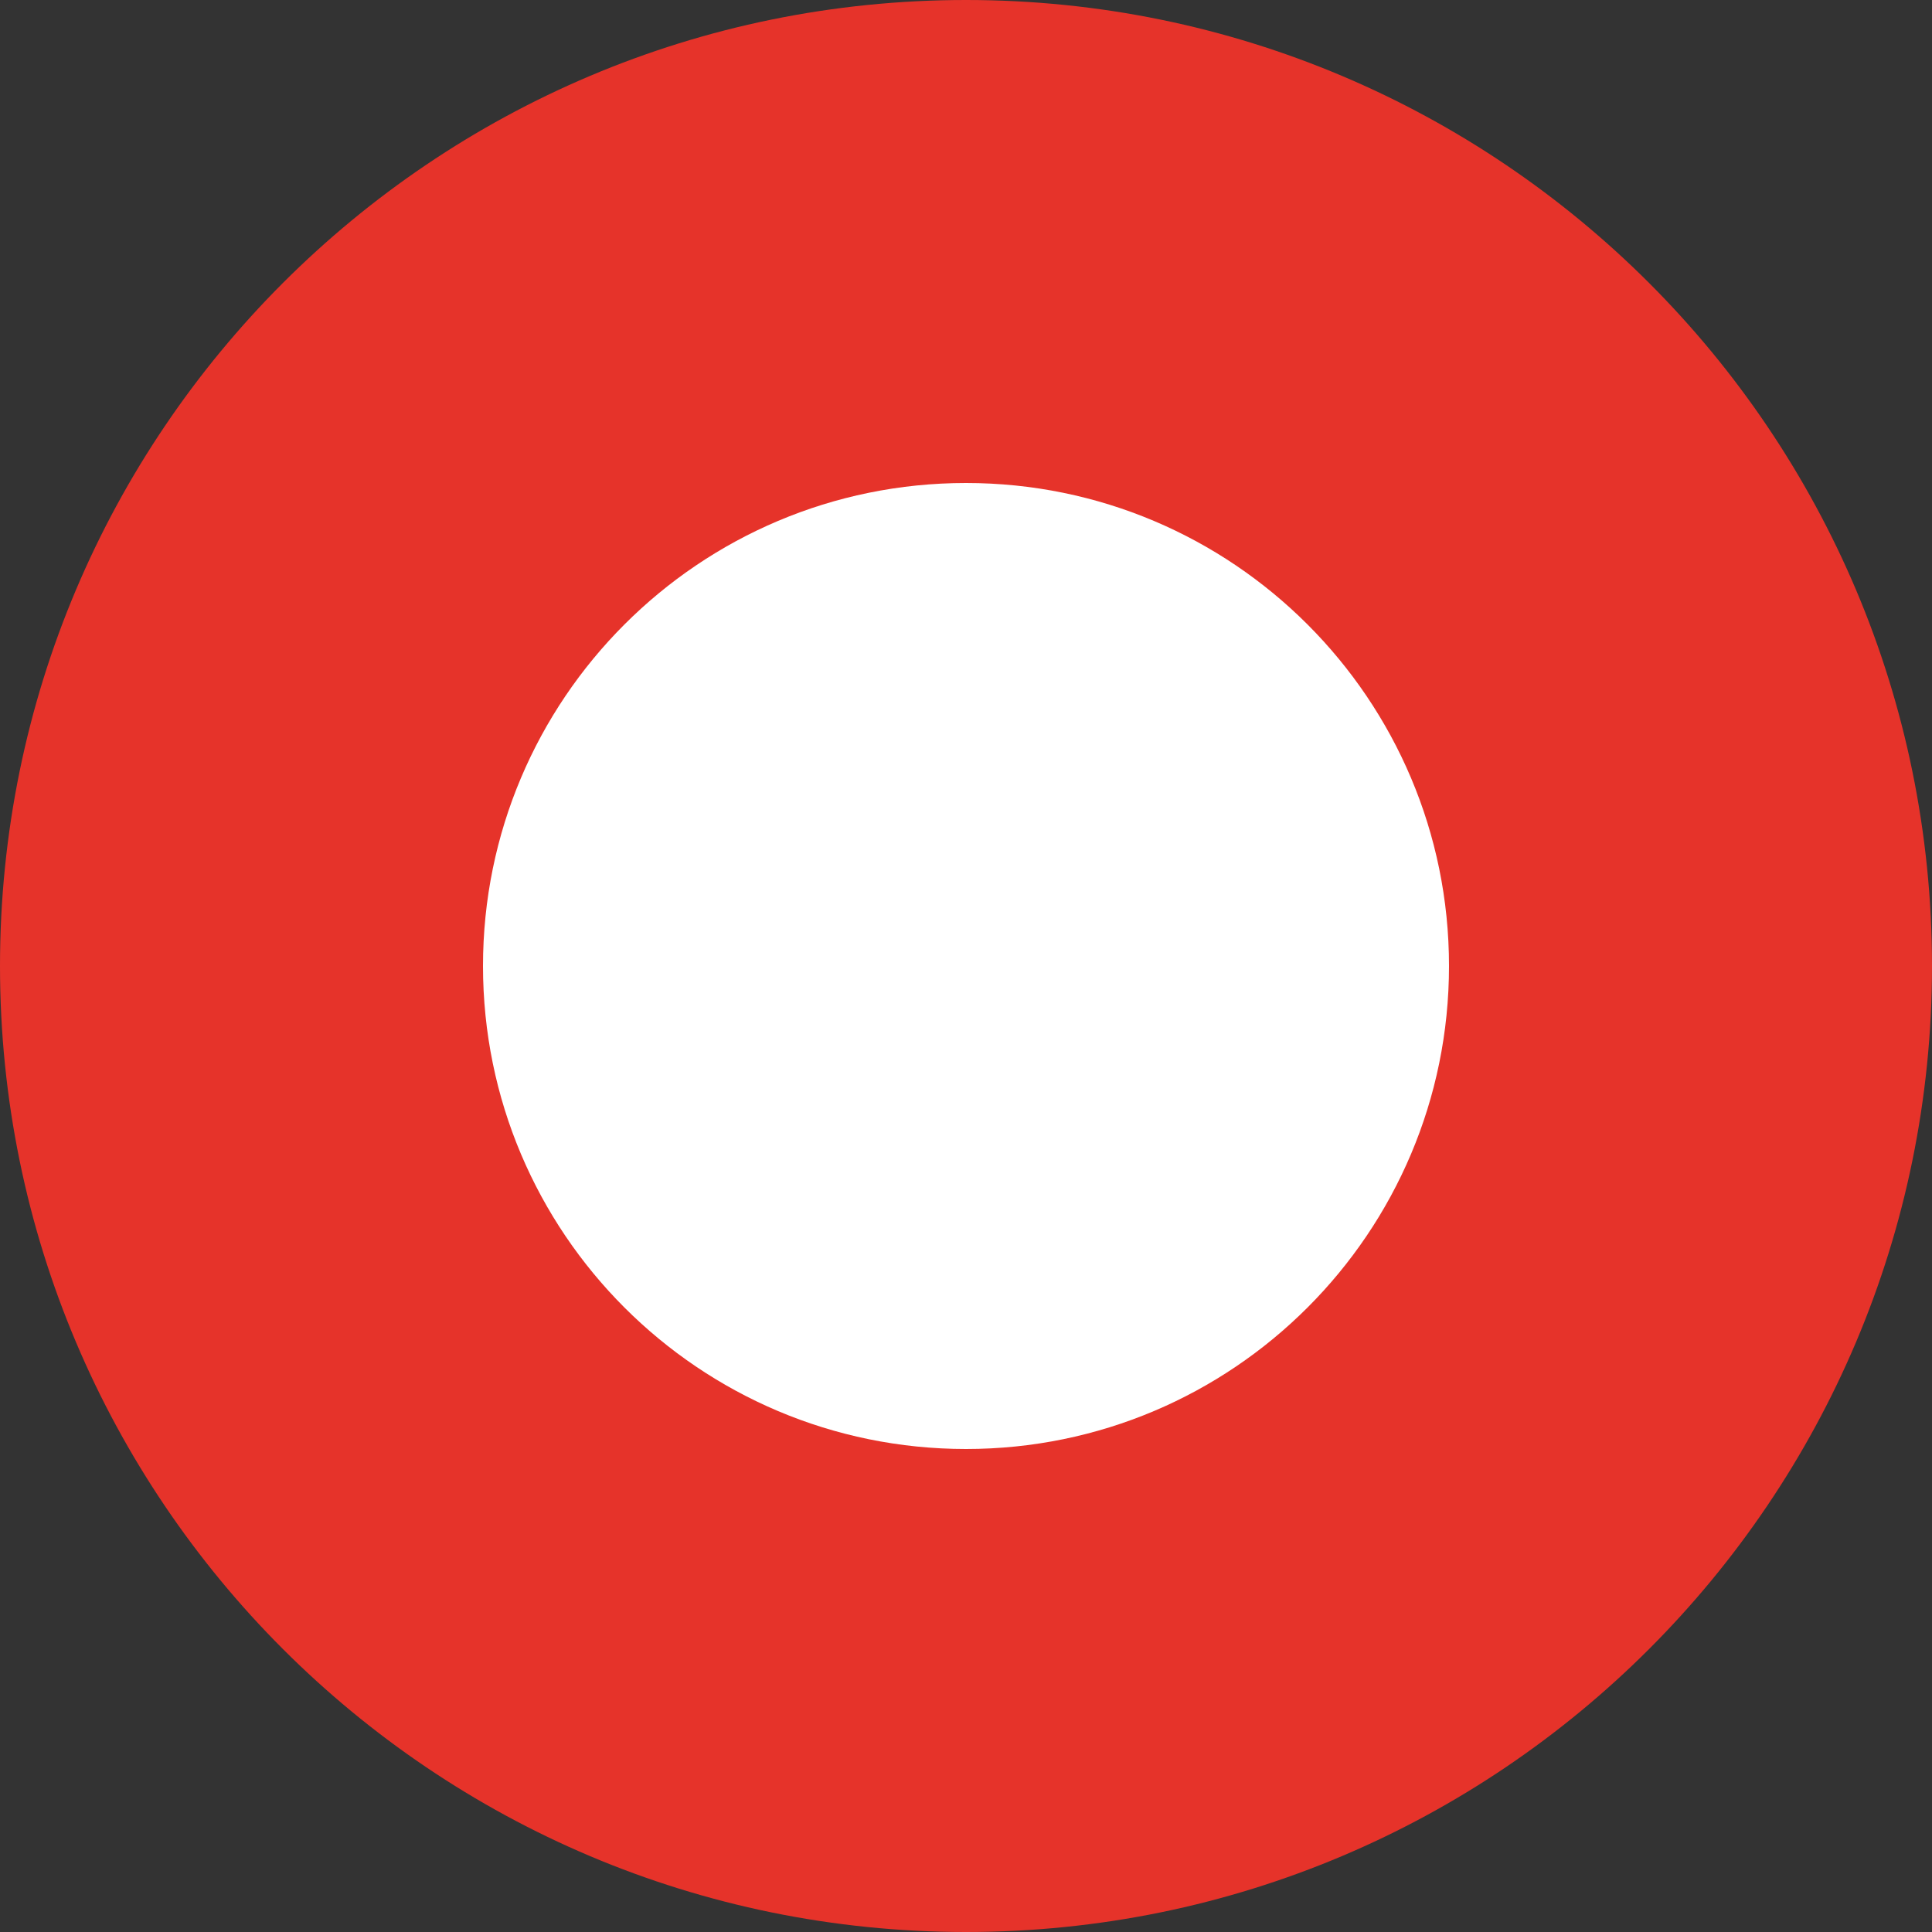 <svg width="22" height="22" viewBox="0 0 22 22" fill="none" xmlns="http://www.w3.org/2000/svg">
<rect x="0" y="0" width="22" height="22" fill="#333333" stroke="none"/>
<path fill-rule="evenodd" clip-rule="evenodd" d="M-4.97797e-07 11C-1.82612e-06 17.075 4.925 22 11 22C17.075 22 22 17.075 22 11C22 4.925 17.075 -1.07591e-06 11 -2.40311e-06C4.925 -3.73031e-06 8.30528e-07 4.925 -4.97797e-07 11Z" fill="#E6332A"/>
<path fill-rule="evenodd" clip-rule="evenodd" d="M5.5 11C5.5 14.038 7.962 16.5 11 16.5C14.037 16.5 16.5 14.038 16.5 11C16.5 7.962 14.037 5.5 11 5.5C7.962 5.5 5.5 7.962 5.5 11Z" fill="white"/>
</svg>

